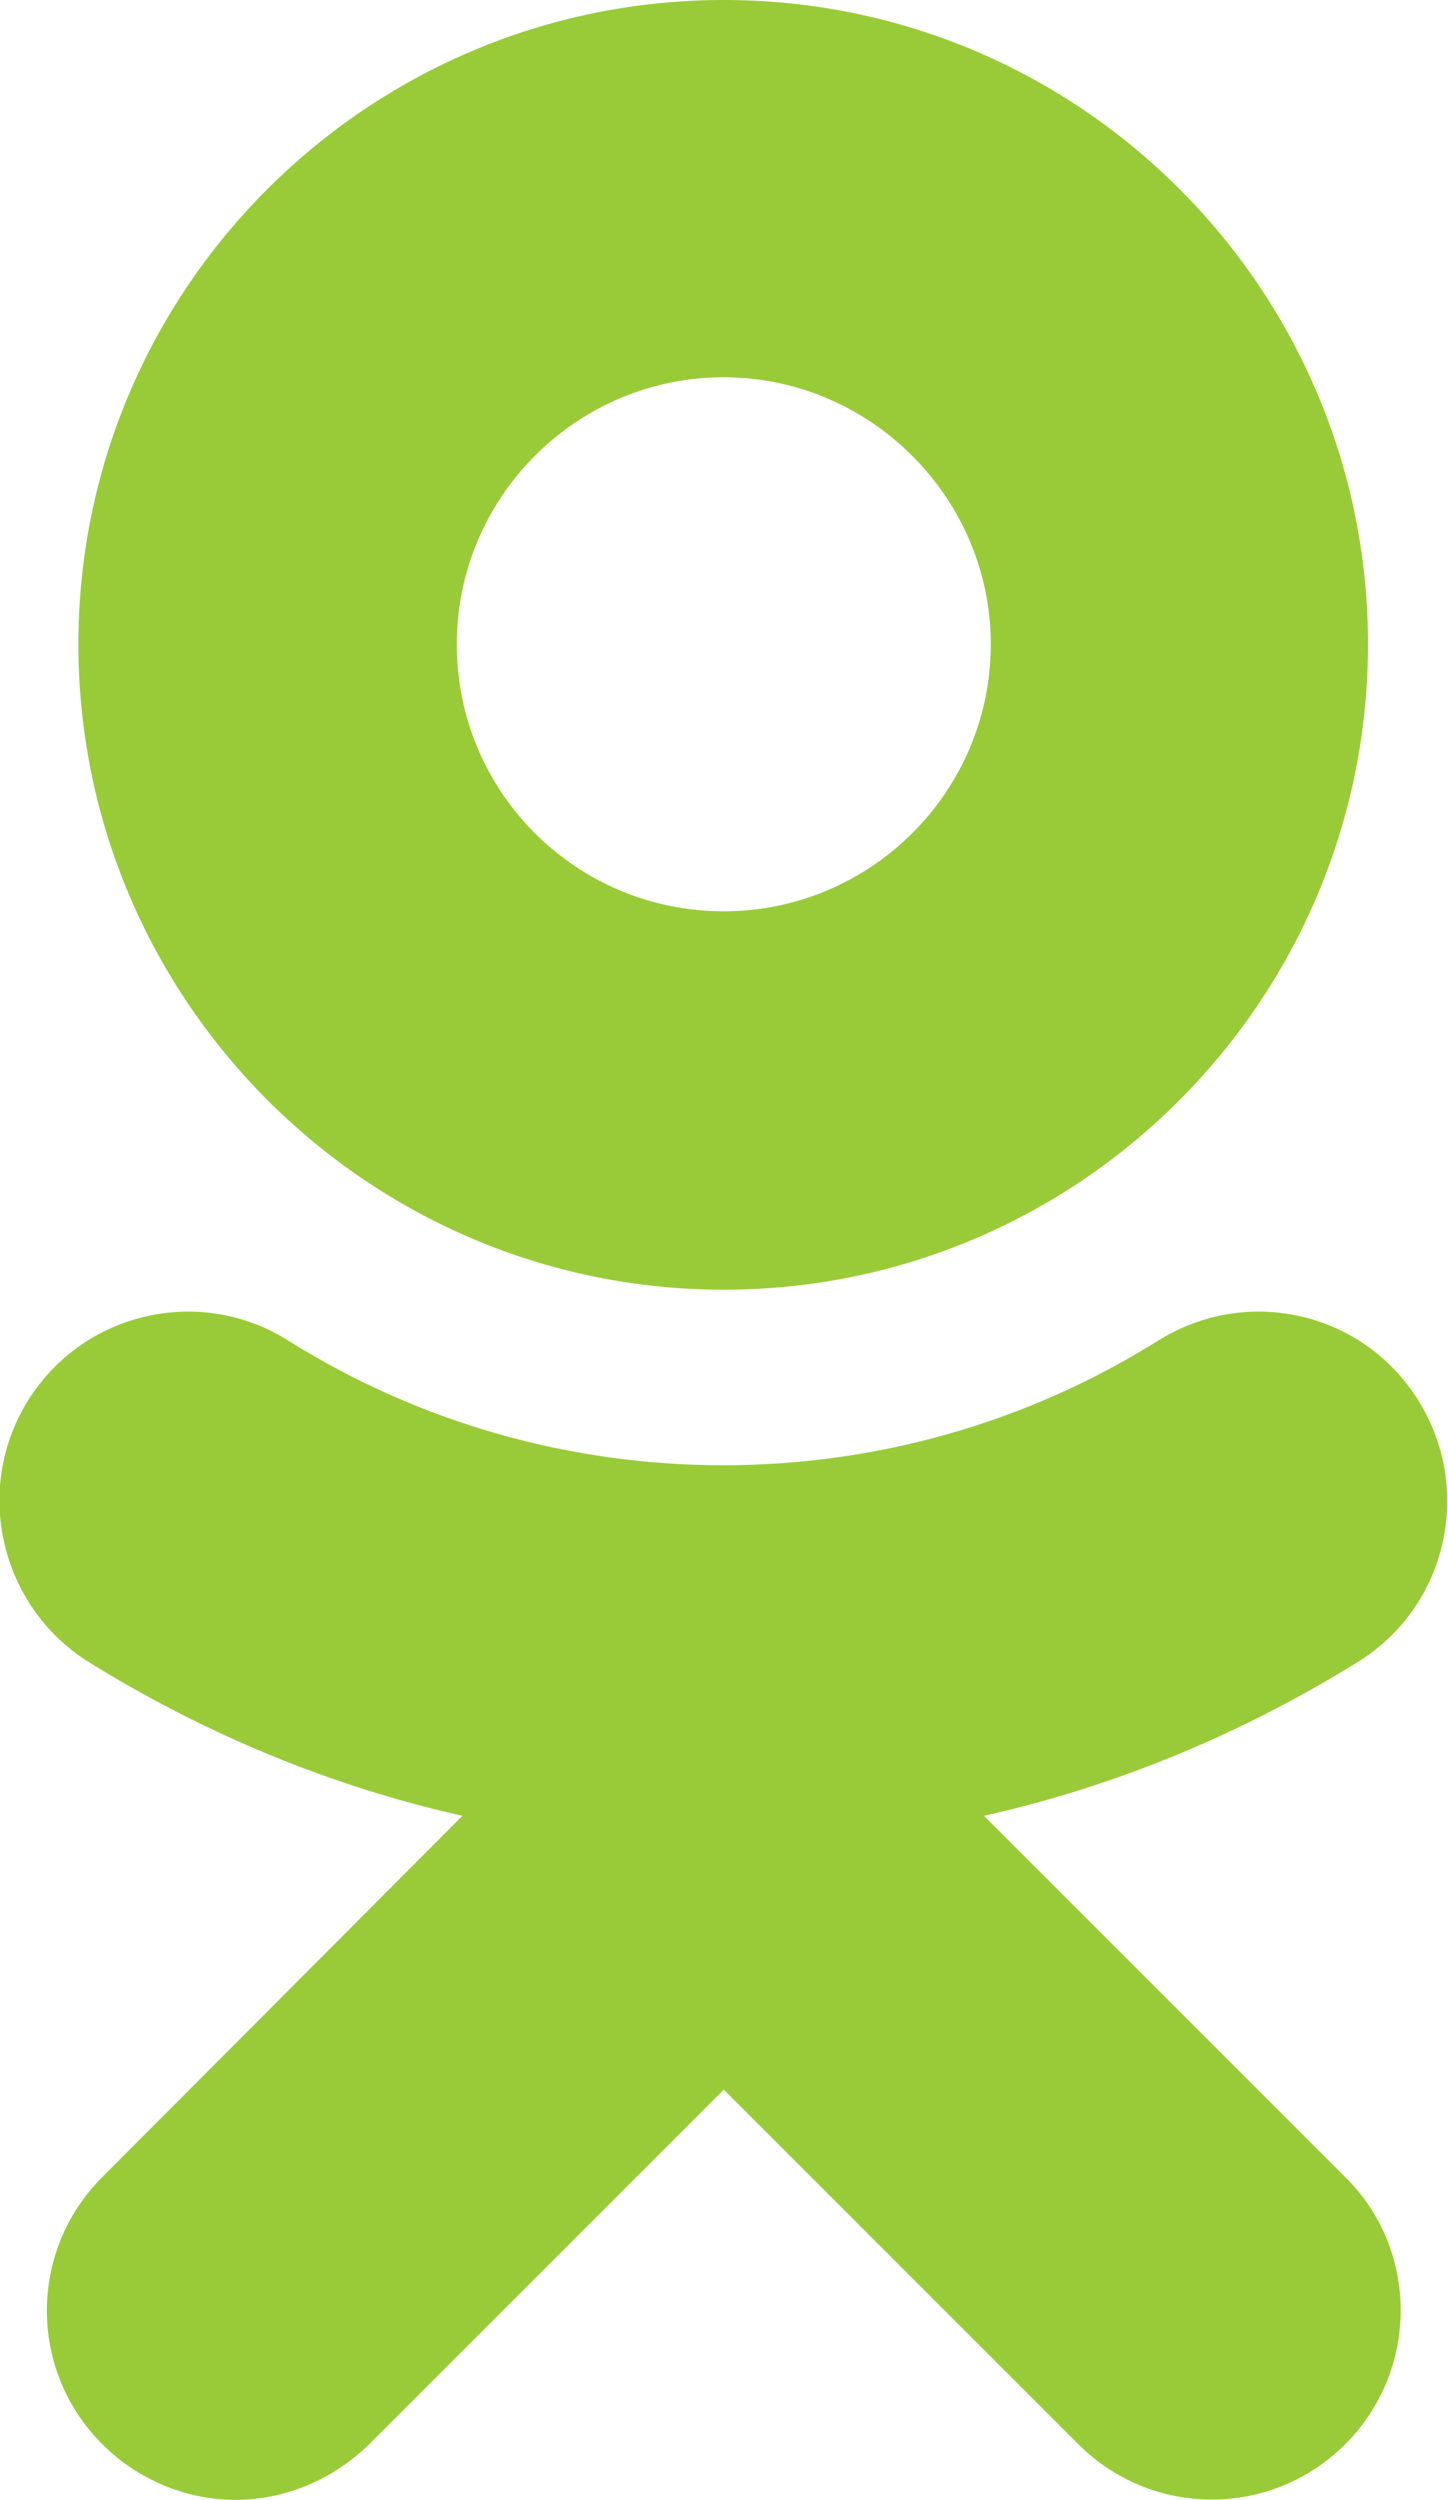 <svg width="12.744" height="22" viewBox="0 0 12.744 22" fill="none" xmlns="http://www.w3.org/2000/svg" xmlns:xlink="http://www.w3.org/1999/xlink">
	<desc>
			Created with Pixso.
	</desc>
	<defs/>
	<path id="Vector" d="M6.37 3.32C7.66 3.32 8.72 4.38 8.72 5.67C8.72 6.97 7.66 8.02 6.37 8.02C5.07 8.02 4.02 6.97 4.02 5.67C4.02 4.38 5.07 3.32 6.37 3.32ZM6.37 11.35C9.5 11.35 12.04 8.8 12.04 5.67C12.04 2.54 9.5 0 6.37 0C3.24 0 0.69 2.54 0.69 5.67C0.69 8.8 3.24 11.35 6.37 11.35ZM8.66 15.98C9.82 15.72 10.93 15.26 11.96 14.62C12.74 14.13 12.97 13.1 12.48 12.32C11.99 11.54 10.97 11.31 10.19 11.8C7.86 13.26 4.87 13.26 2.54 11.8C1.77 11.31 0.74 11.54 0.25 12.32C-0.24 13.1 0 14.13 0.77 14.62C1.8 15.26 2.91 15.72 4.07 15.98L0.9 19.16C0.25 19.81 0.25 20.86 0.9 21.51C1.22 21.83 1.65 22 2.07 22C2.5 22 2.92 21.83 3.25 21.51L6.37 18.39L9.49 21.51C10.14 22.16 11.19 22.16 11.84 21.51C12.49 20.86 12.49 19.8 11.84 19.16C11.84 19.16 8.66 15.98 8.66 15.98Z" fill="#99CB38" fill-opacity="1" fill-rule="nonzero"/>
</svg>
